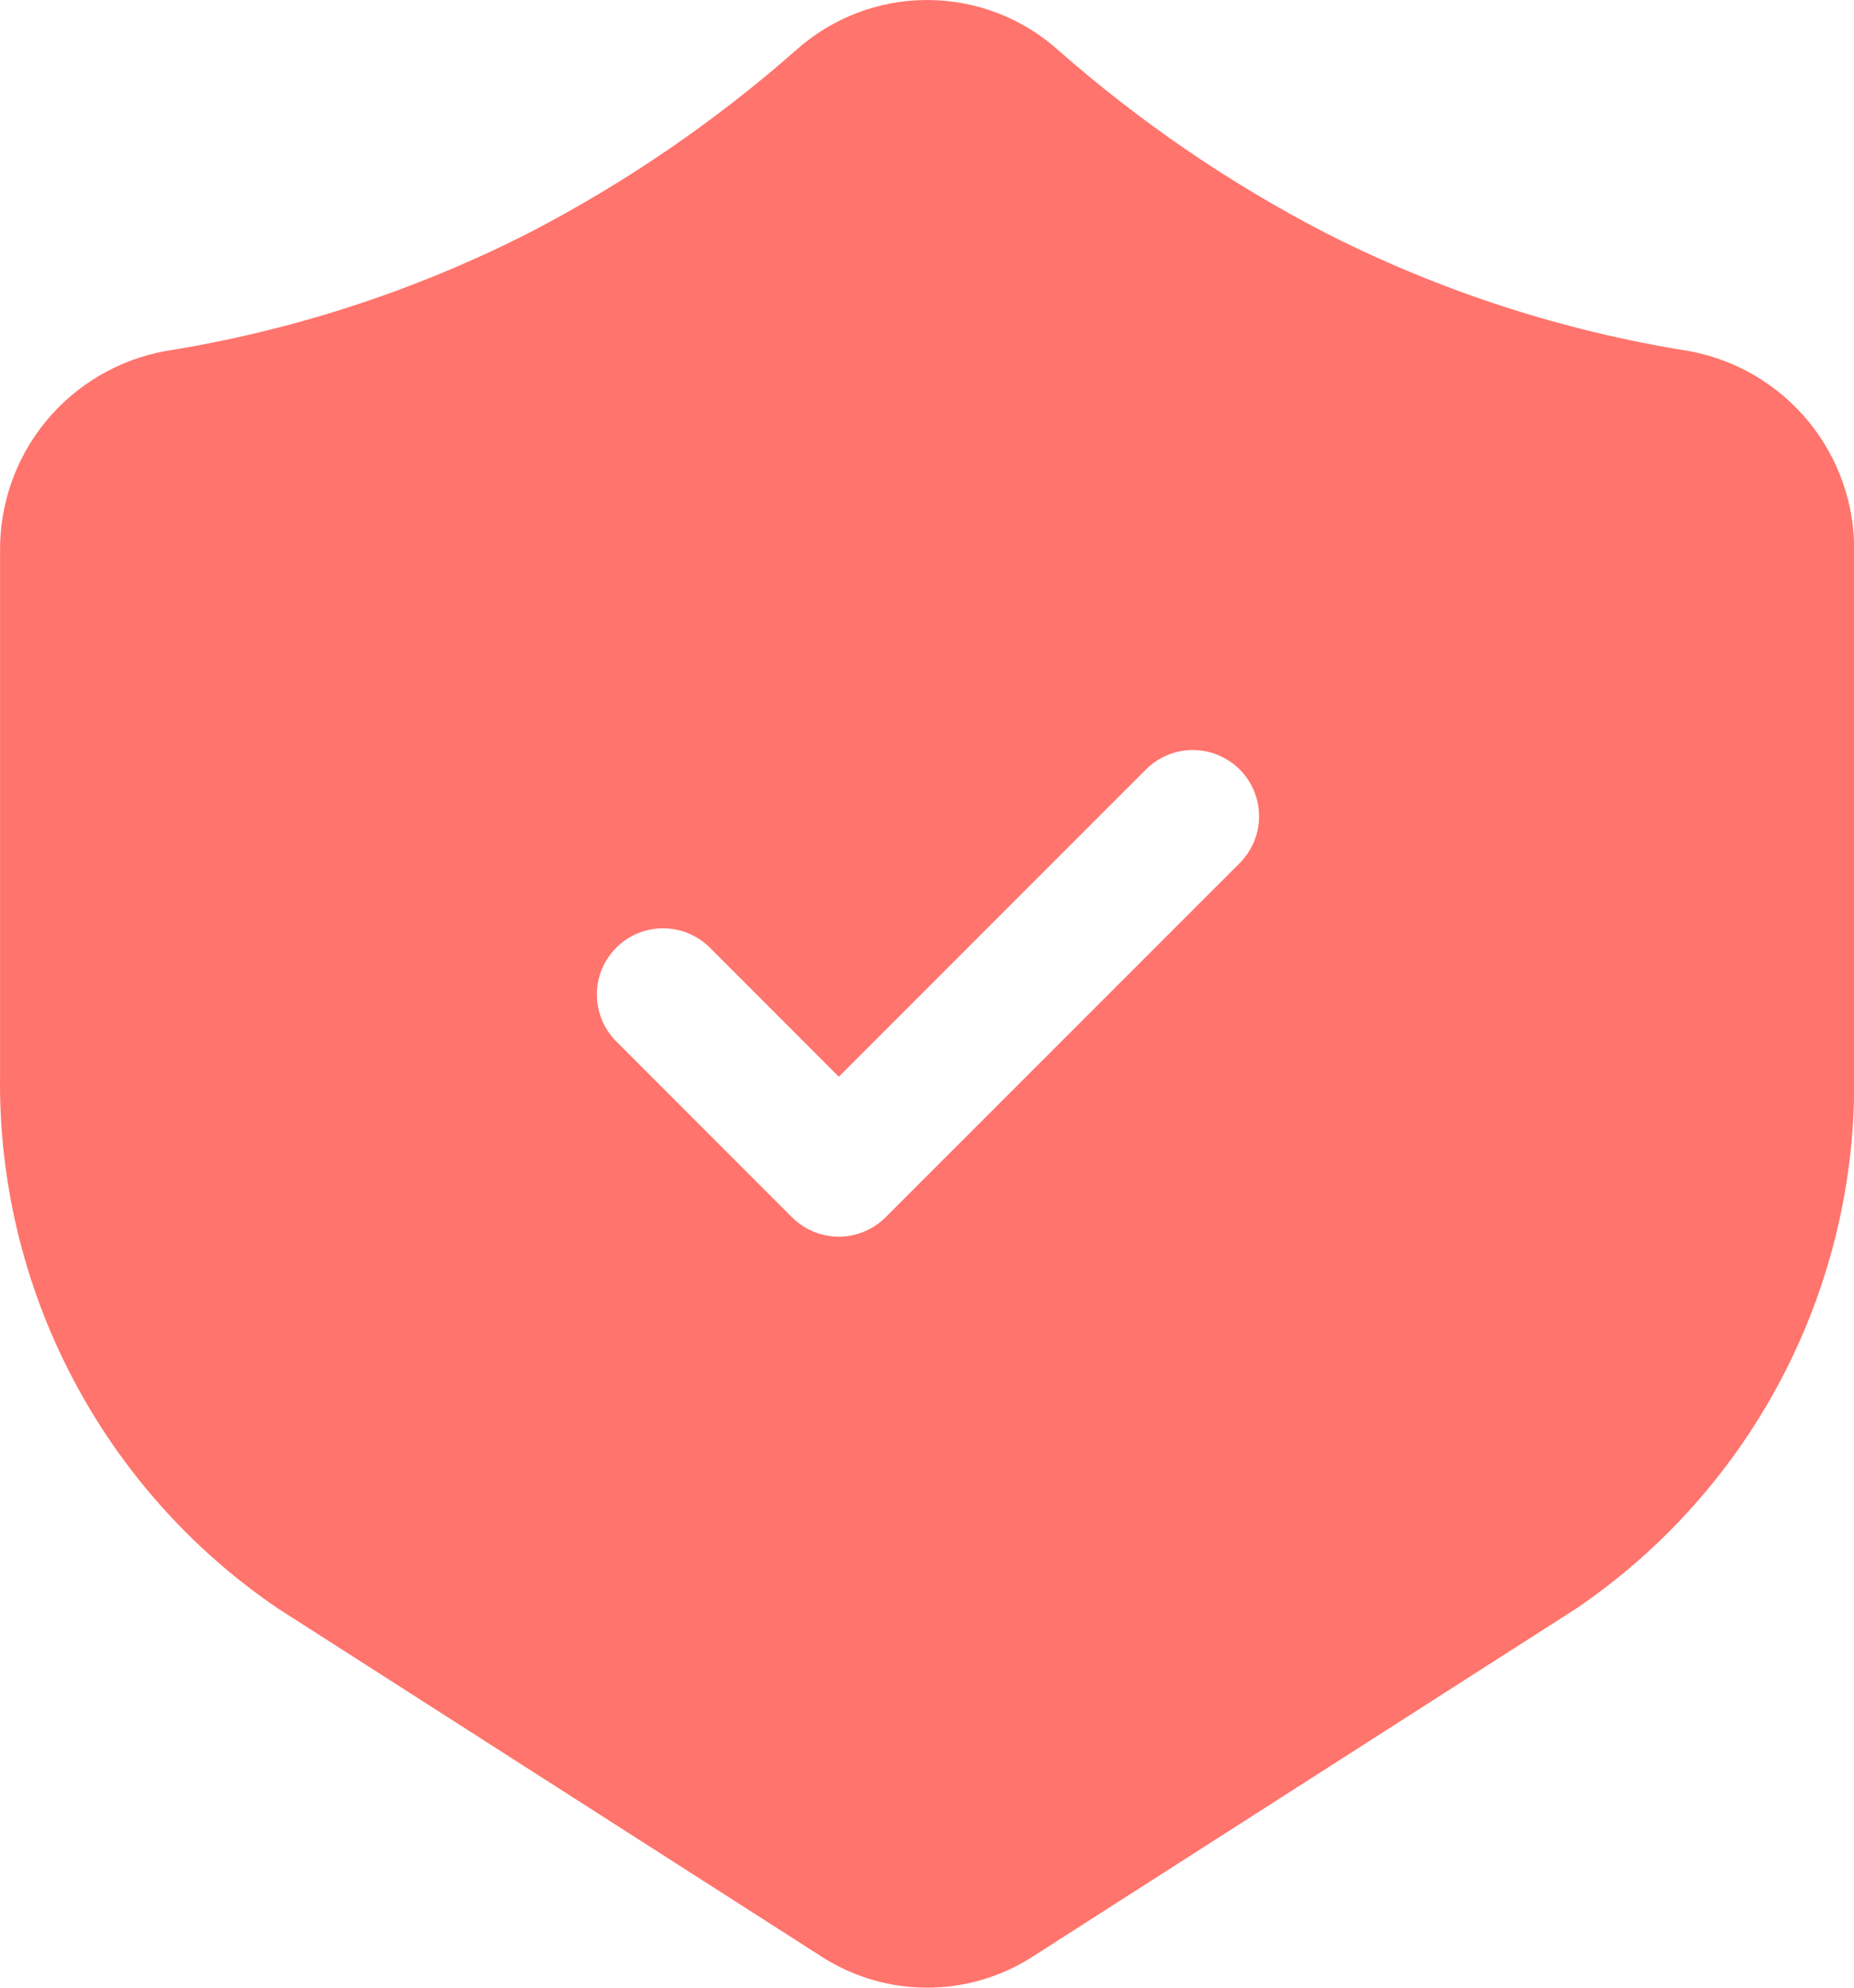 <svg width="28" height="30" viewBox="0 0 28 30" fill="none" xmlns="http://www.w3.org/2000/svg">
<path d="M25.503 5.298C23.595 4.994 21.745 4.393 20.023 3.518C18.568 2.766 17.212 1.839 15.982 0.757C15.438 0.27 14.733 0 14.002 0C13.271 0 12.566 0.27 12.022 0.757C10.793 1.839 9.436 2.766 7.982 3.518C6.259 4.393 4.41 4.994 2.501 5.298C1.792 5.426 1.151 5.803 0.693 6.359C0.235 6.916 -0.01 7.617 0.001 8.338V16.219C-0.021 17.805 0.351 19.372 1.085 20.779C1.818 22.186 2.889 23.389 4.201 24.279L12.422 29.54C12.894 29.84 13.442 30 14.002 30C14.562 30 15.11 29.84 15.582 29.54L23.803 24.279C25.116 23.389 26.187 22.186 26.92 20.779C27.653 19.372 28.025 17.805 28.003 16.219V8.338C28.014 7.617 27.769 6.916 27.311 6.359C26.853 5.803 26.212 5.426 25.503 5.298ZM18.71 13.04L13.375 18.372C13.188 18.559 12.933 18.665 12.668 18.665C12.403 18.665 12.149 18.559 11.961 18.372L9.295 15.706C9.113 15.517 9.012 15.264 9.014 15.002C9.016 14.74 9.121 14.489 9.307 14.304C9.492 14.118 9.743 14.013 10.005 14.011C10.268 14.009 10.52 14.109 10.709 14.292L12.668 16.251L17.295 11.625C17.388 11.53 17.498 11.454 17.62 11.401C17.742 11.349 17.873 11.321 18.006 11.32C18.139 11.319 18.271 11.344 18.393 11.395C18.516 11.445 18.628 11.519 18.722 11.613C18.816 11.707 18.89 11.819 18.94 11.941C18.991 12.064 19.016 12.196 19.015 12.329C19.014 12.462 18.986 12.593 18.934 12.715C18.881 12.837 18.805 12.947 18.71 13.04Z" fill="#FF746C"/>
</svg>
